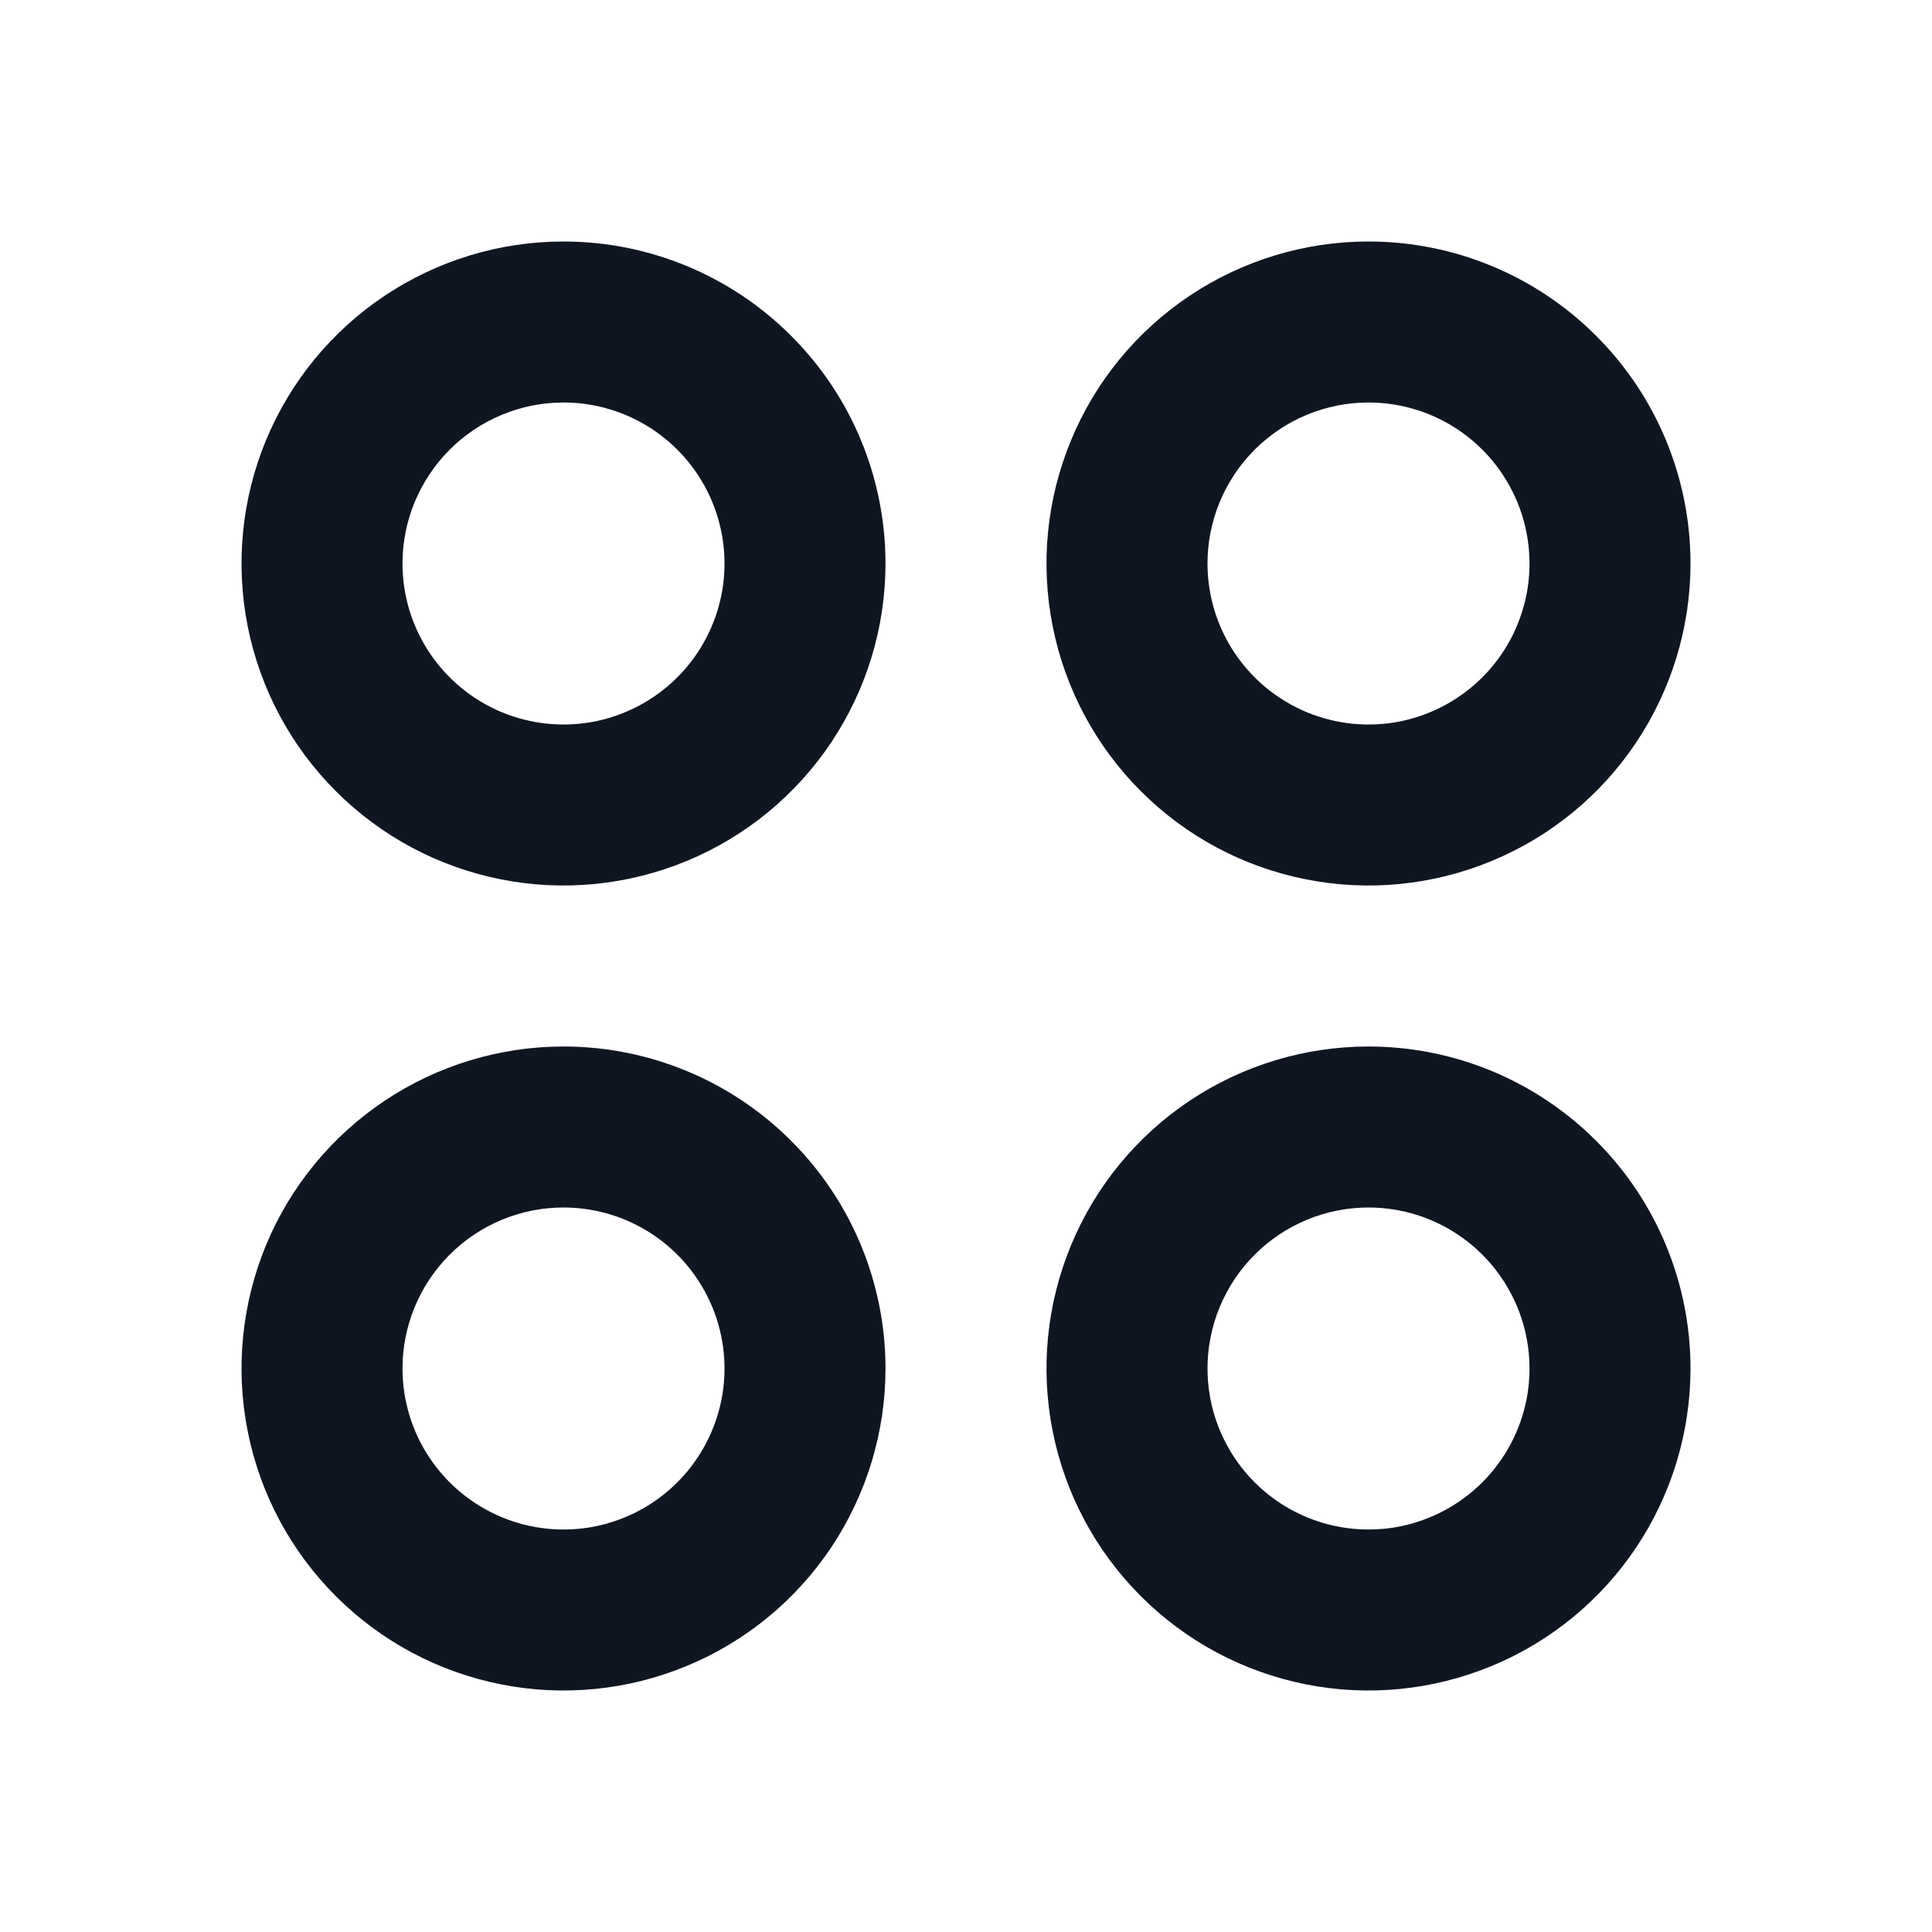 <svg width="24" height="24" viewBox="0 0 24 24" fill="none" xmlns="http://www.w3.org/2000/svg">
<path d="M17 5C17.396 5 17.782 5.117 18.111 5.337C18.44 5.557 18.696 5.869 18.848 6.235C18.999 6.6 19.039 7.002 18.962 7.39C18.884 7.778 18.694 8.135 18.414 8.414C18.134 8.694 17.778 8.884 17.39 8.962C17.002 9.039 16.6 8.999 16.235 8.848C15.869 8.696 15.557 8.44 15.337 8.111C15.117 7.782 15 7.396 15 7C15 6.47 15.211 5.961 15.586 5.586C15.961 5.211 16.47 5 17 5ZM7 5C7.396 5 7.782 5.117 8.111 5.337C8.44 5.557 8.696 5.869 8.848 6.235C8.999 6.6 9.039 7.002 8.962 7.39C8.884 7.778 8.694 8.135 8.414 8.414C8.135 8.694 7.778 8.884 7.39 8.962C7.002 9.039 6.6 8.999 6.235 8.848C5.869 8.696 5.557 8.44 5.337 8.111C5.117 7.782 5 7.396 5 7C5 6.47 5.211 5.961 5.586 5.586C5.961 5.211 6.47 5 7 5ZM17 15C17.396 15 17.782 15.117 18.111 15.337C18.44 15.557 18.696 15.869 18.848 16.235C18.999 16.6 19.039 17.002 18.962 17.39C18.884 17.778 18.694 18.134 18.414 18.414C18.134 18.694 17.778 18.884 17.39 18.962C17.002 19.039 16.6 18.999 16.235 18.848C15.869 18.696 15.557 18.44 15.337 18.111C15.117 17.782 15 17.396 15 17C15 16.47 15.211 15.961 15.586 15.586C15.961 15.211 16.47 15 17 15ZM7 15C7.396 15 7.782 15.117 8.111 15.337C8.44 15.557 8.696 15.869 8.848 16.235C8.999 16.6 9.039 17.002 8.962 17.39C8.884 17.778 8.694 18.134 8.414 18.414C8.135 18.694 7.778 18.884 7.39 18.962C7.002 19.039 6.6 18.999 6.235 18.848C5.869 18.696 5.557 18.44 5.337 18.111C5.117 17.782 5 17.396 5 17C5 16.47 5.211 15.961 5.586 15.586C5.961 15.211 6.47 15 7 15ZM17 3C16.209 3 15.435 3.235 14.778 3.674C14.12 4.114 13.607 4.738 13.305 5.469C13.002 6.2 12.922 7.004 13.077 7.78C13.231 8.556 13.612 9.269 14.172 9.828C14.731 10.388 15.444 10.769 16.22 10.923C16.996 11.078 17.8 10.998 18.531 10.695C19.262 10.393 19.886 9.88 20.326 9.222C20.765 8.564 21 7.791 21 7C21 5.939 20.579 4.922 19.828 4.172C19.078 3.421 18.061 3 17 3ZM7 3C6.209 3 5.436 3.235 4.778 3.674C4.12 4.114 3.607 4.738 3.304 5.469C3.002 6.2 2.923 7.004 3.077 7.78C3.231 8.556 3.612 9.269 4.172 9.828C4.731 10.388 5.444 10.769 6.22 10.923C6.996 11.078 7.8 10.998 8.531 10.695C9.262 10.393 9.886 9.88 10.326 9.222C10.765 8.564 11 7.791 11 7C11 5.939 10.579 4.922 9.828 4.172C9.078 3.421 8.061 3 7 3ZM17 13C16.209 13 15.435 13.235 14.778 13.674C14.12 14.114 13.607 14.738 13.305 15.469C13.002 16.2 12.922 17.004 13.077 17.78C13.231 18.556 13.612 19.269 14.172 19.828C14.731 20.388 15.444 20.769 16.22 20.923C16.996 21.078 17.8 20.998 18.531 20.695C19.262 20.393 19.886 19.88 20.326 19.222C20.765 18.564 21 17.791 21 17C21 15.939 20.579 14.922 19.828 14.172C19.078 13.421 18.061 13 17 13ZM7 13C6.209 13 5.436 13.235 4.778 13.674C4.12 14.114 3.607 14.738 3.304 15.469C3.002 16.2 2.923 17.004 3.077 17.78C3.231 18.556 3.612 19.269 4.172 19.828C4.731 20.388 5.444 20.769 6.22 20.923C6.996 21.078 7.8 20.998 8.531 20.695C9.262 20.393 9.886 19.88 10.326 19.222C10.765 18.564 11 17.791 11 17C11 15.939 10.579 14.922 9.828 14.172C9.078 13.421 8.061 13 7 13Z" fill="#0F1621"/>
</svg>

